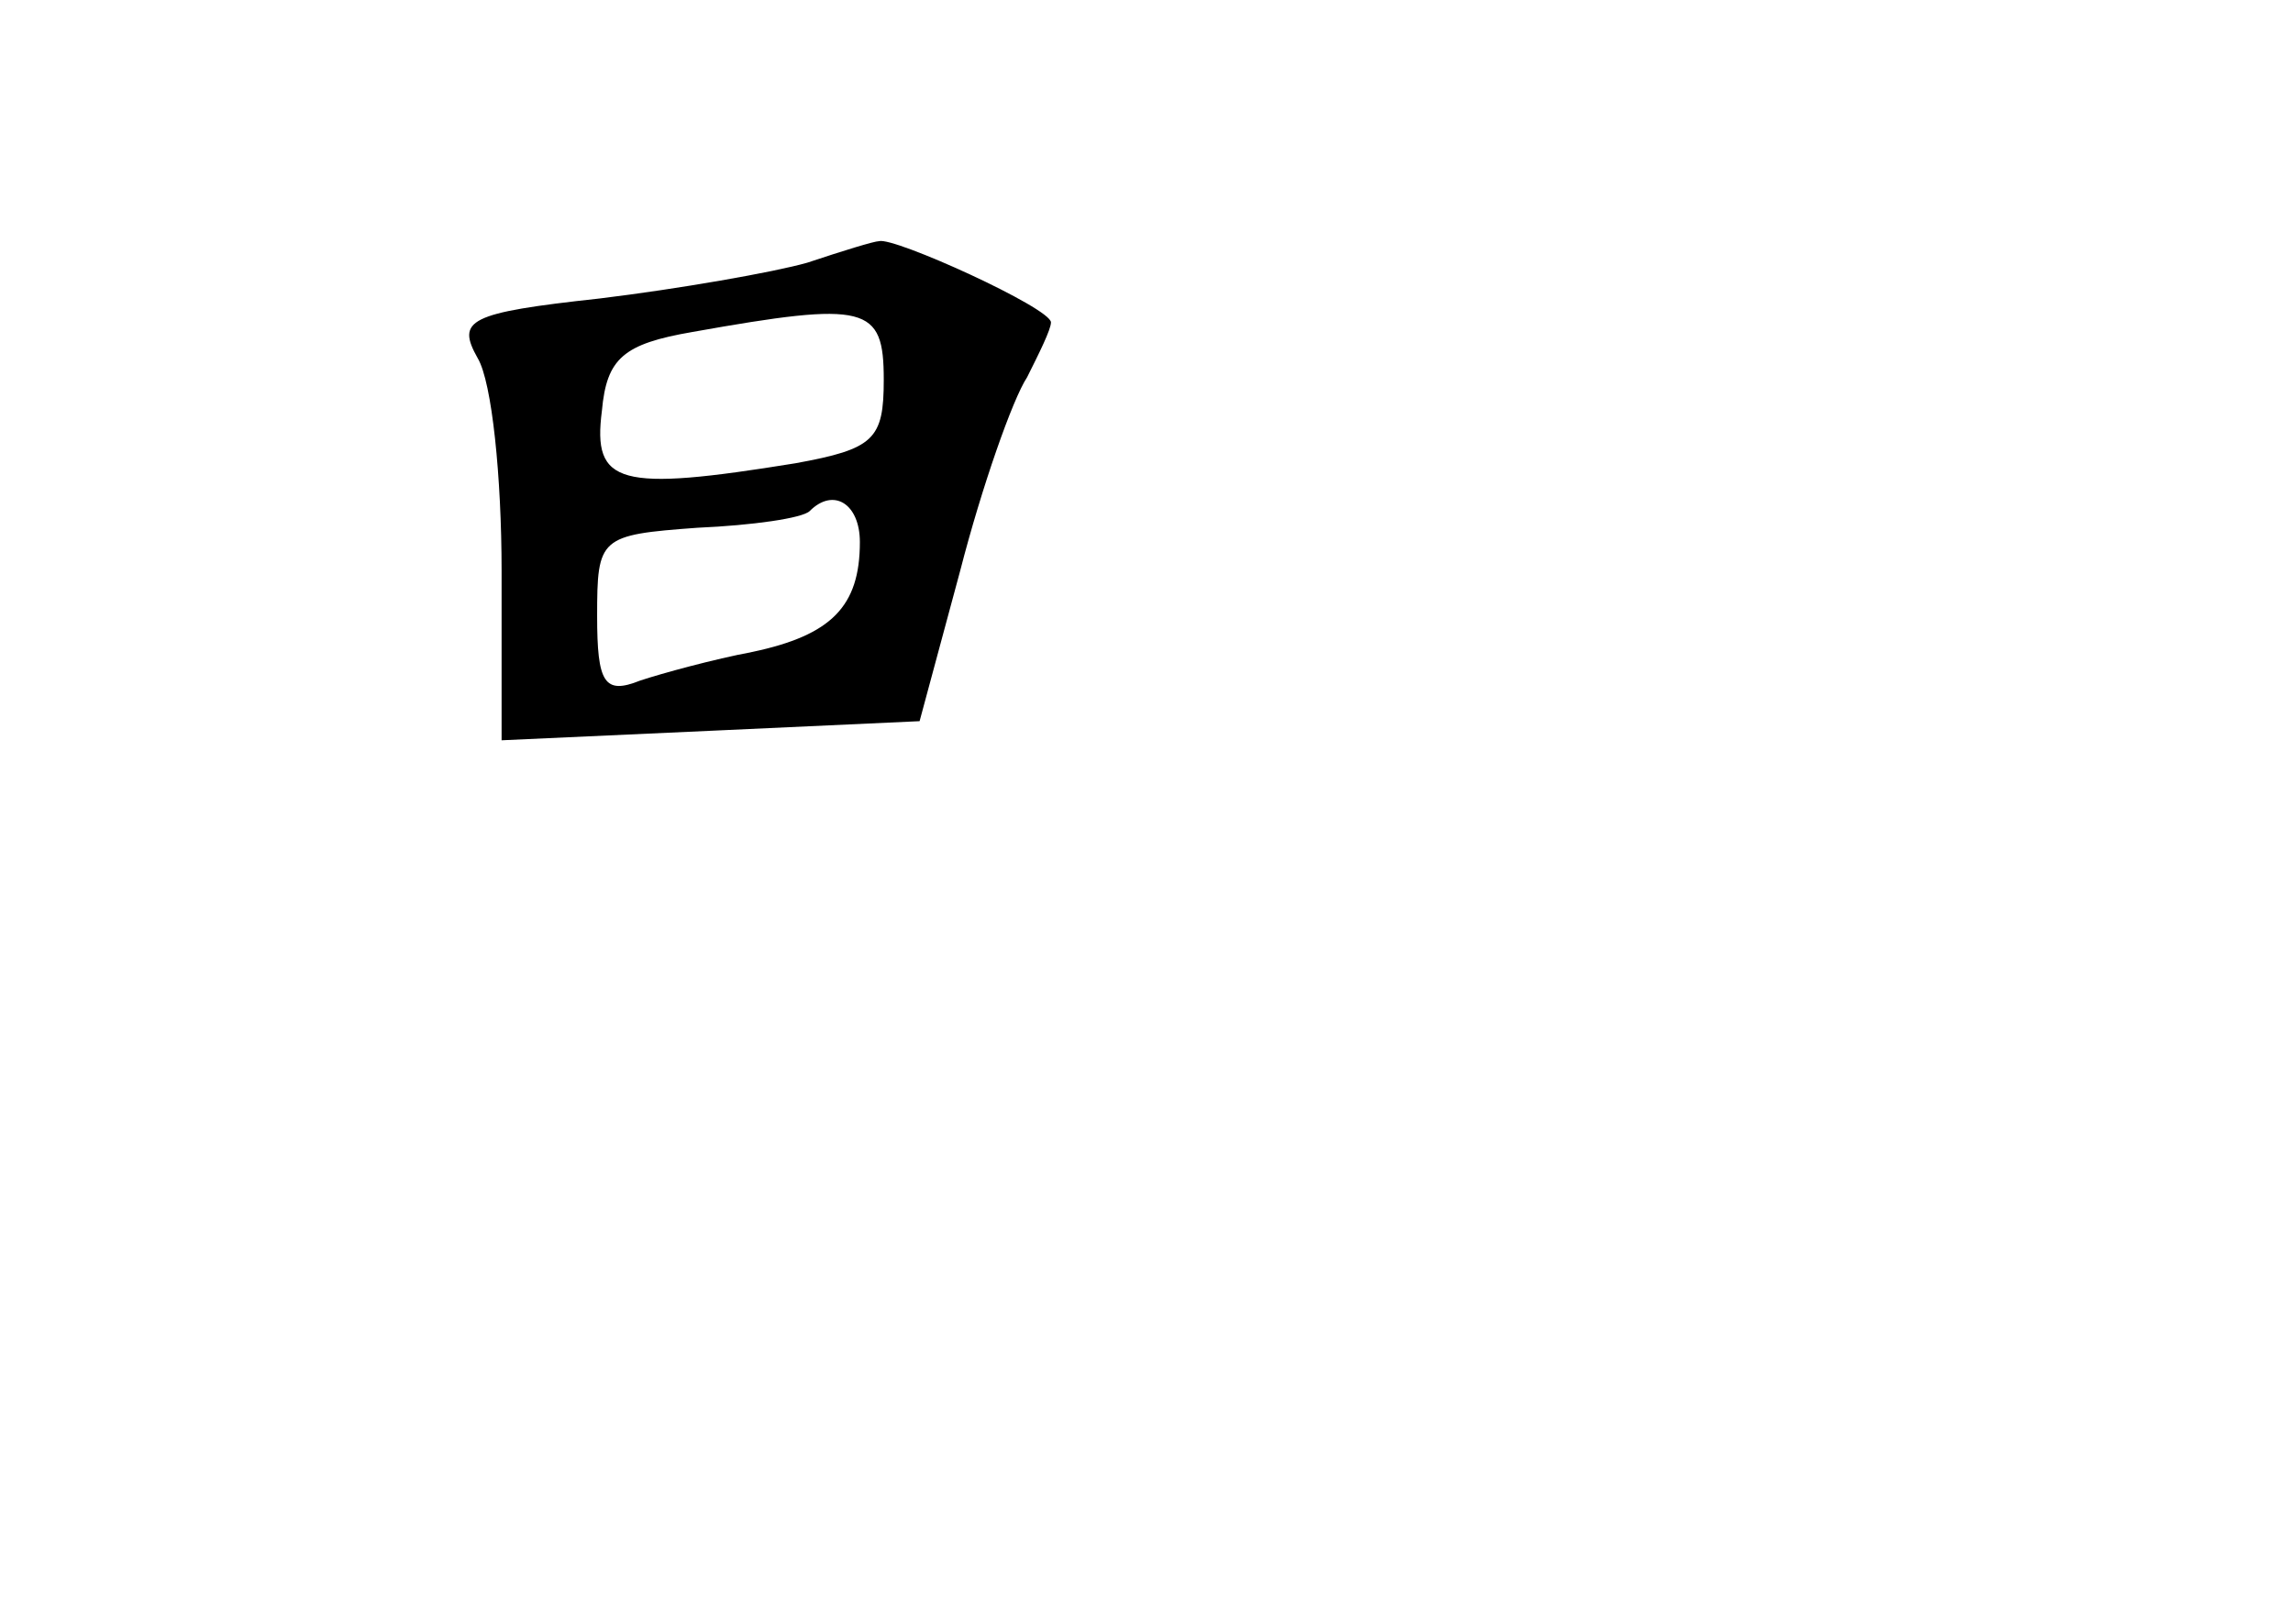 <?xml version="1.0" standalone="no"?>
<!DOCTYPE svg PUBLIC "-//W3C//DTD SVG 20010904//EN"
 "http://www.w3.org/TR/2001/REC-SVG-20010904/DTD/svg10.dtd">
<svg version="1.0" xmlns="http://www.w3.org/2000/svg"
 width="96pt" height="68pt" viewBox="0 0 96 68"
 preserveAspectRatio="xMidYMid meet">
<g transform="translate(0,68) scale(0.1,-0.1)"
fill="#000000" stroke="none">
<path d="M338 570 c-14 -4 -54 -11 -87 -15 -55 -6 -60 -9 -51 -25 6 -10 10
-50 10 -89 l0 -71 88 4 87 4 17 63 c9 35 22 72 28 81 5 10 10 20 10 23 0 6
-66 36 -72 34 -2 0 -15 -4 -30 -9z m32 -49 c0 -25 -4 -29 -37 -35 -74 -12 -85
-9 -81 22 2 22 9 28 38 33 73 13 80 11 80 -20z m-10 -68 c0 -27 -12 -39 -45
-46 -16 -3 -38 -9 -47 -12 -15 -6 -18 -1 -18 27 0 33 1 34 42 37 23 1 44 4 47
7 10 10 21 3 21 -13z"/>
</g>
</svg>
